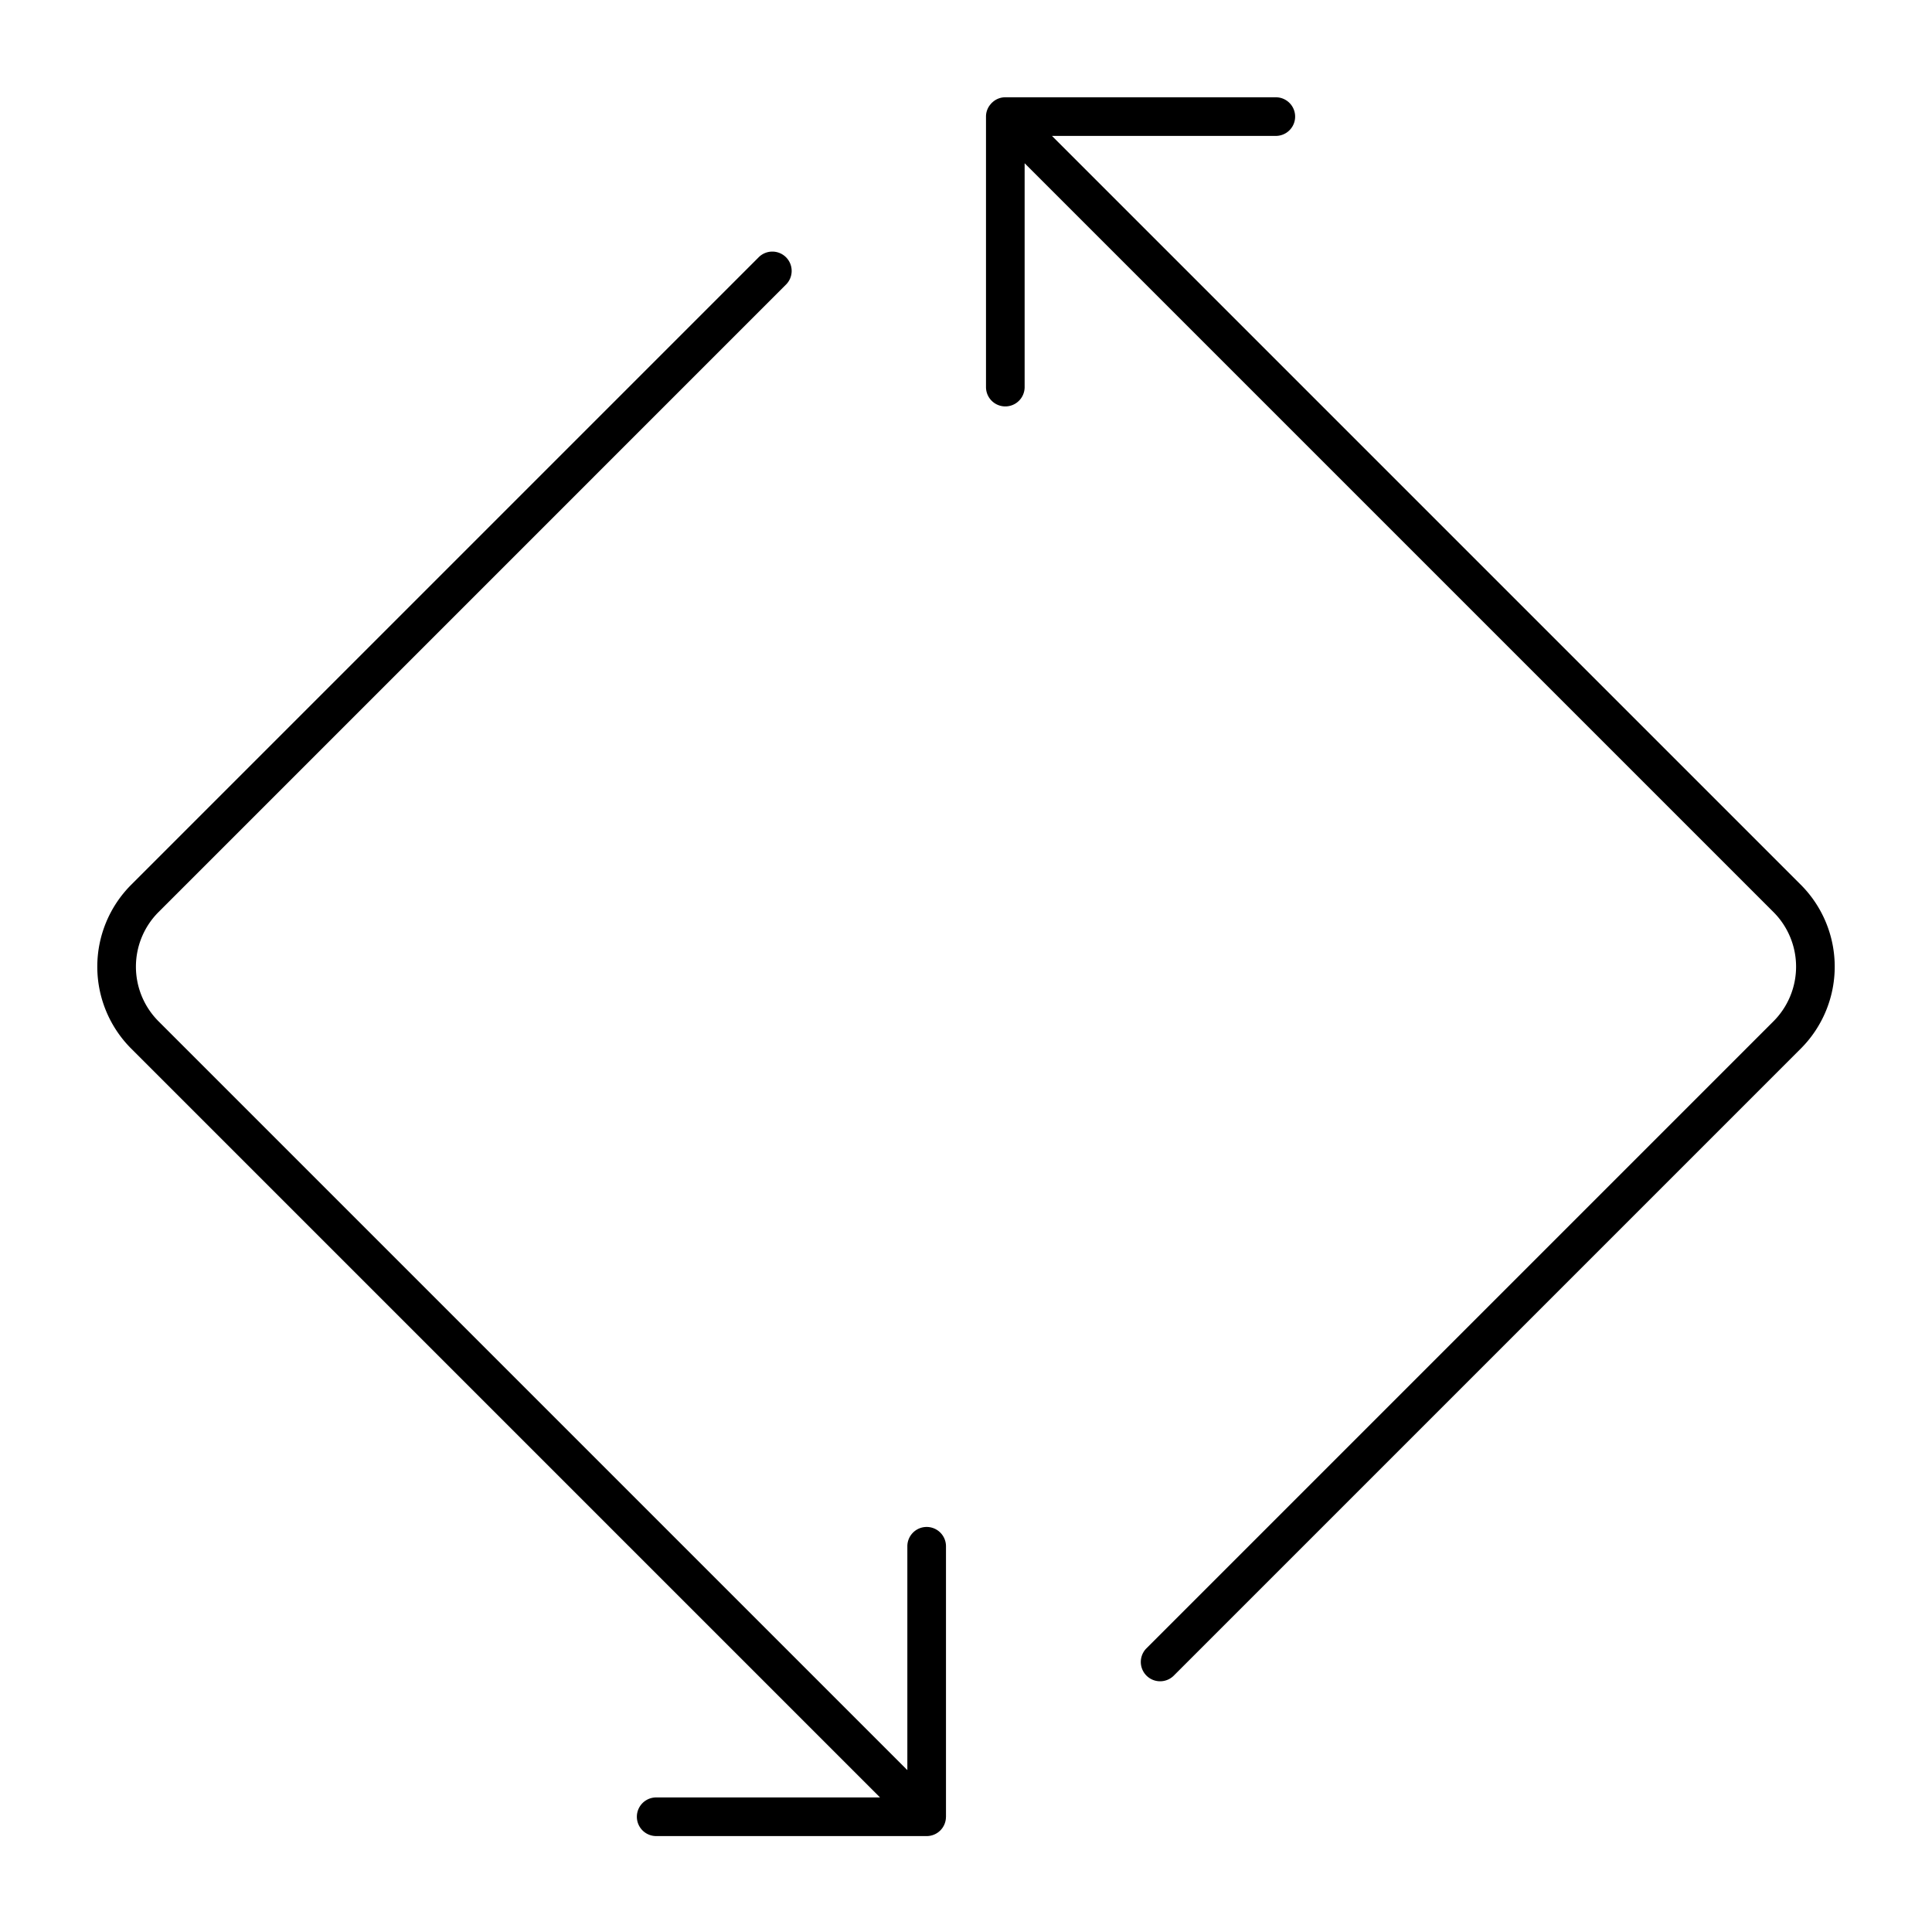 <?xml version="1.0" ?><svg data-name="Layer 1" id="Layer_1" viewBox="0 0 100 100" xmlns="http://www.w3.org/2000/svg"><title/><path d="M54.45,7.035l11.586 0a1.0 1,0,1,0,0-2L52.036,5.035a.979.979,0,0,0-.688.28c-.006.006-.014.007-.02.013-.008.007-.01.018-.017.026a.97.97,0,0,0-.276.682h0v14a1,1,0,1,0,2,0V8.449L91.793,47.207a4,4,0,0,1-0,5.657L59.329,85.328a1,1,0,0,0,1.414,1.414v-0L93.207,54.278a6,6,0,0,0-0-8.486Z"/><path d="M47.964,79.035a1,1,0,0,0-1,1V91.621L8.207,52.864a4,4,0,0,1-0-5.657l32.464-32.465a1.0 1,0,1,0-1.414-1.414V13.328L6.793,45.793a6,6,0,0,0-0,8.485L45.55,93.035l-11.586 0a1,1,0,0,0,0,2l14-0.0.002-0a.996.996,0,0,0,.996-.989l.002-.011v-14A1,1,0,0,0,47.964,79.035Z"/></svg>